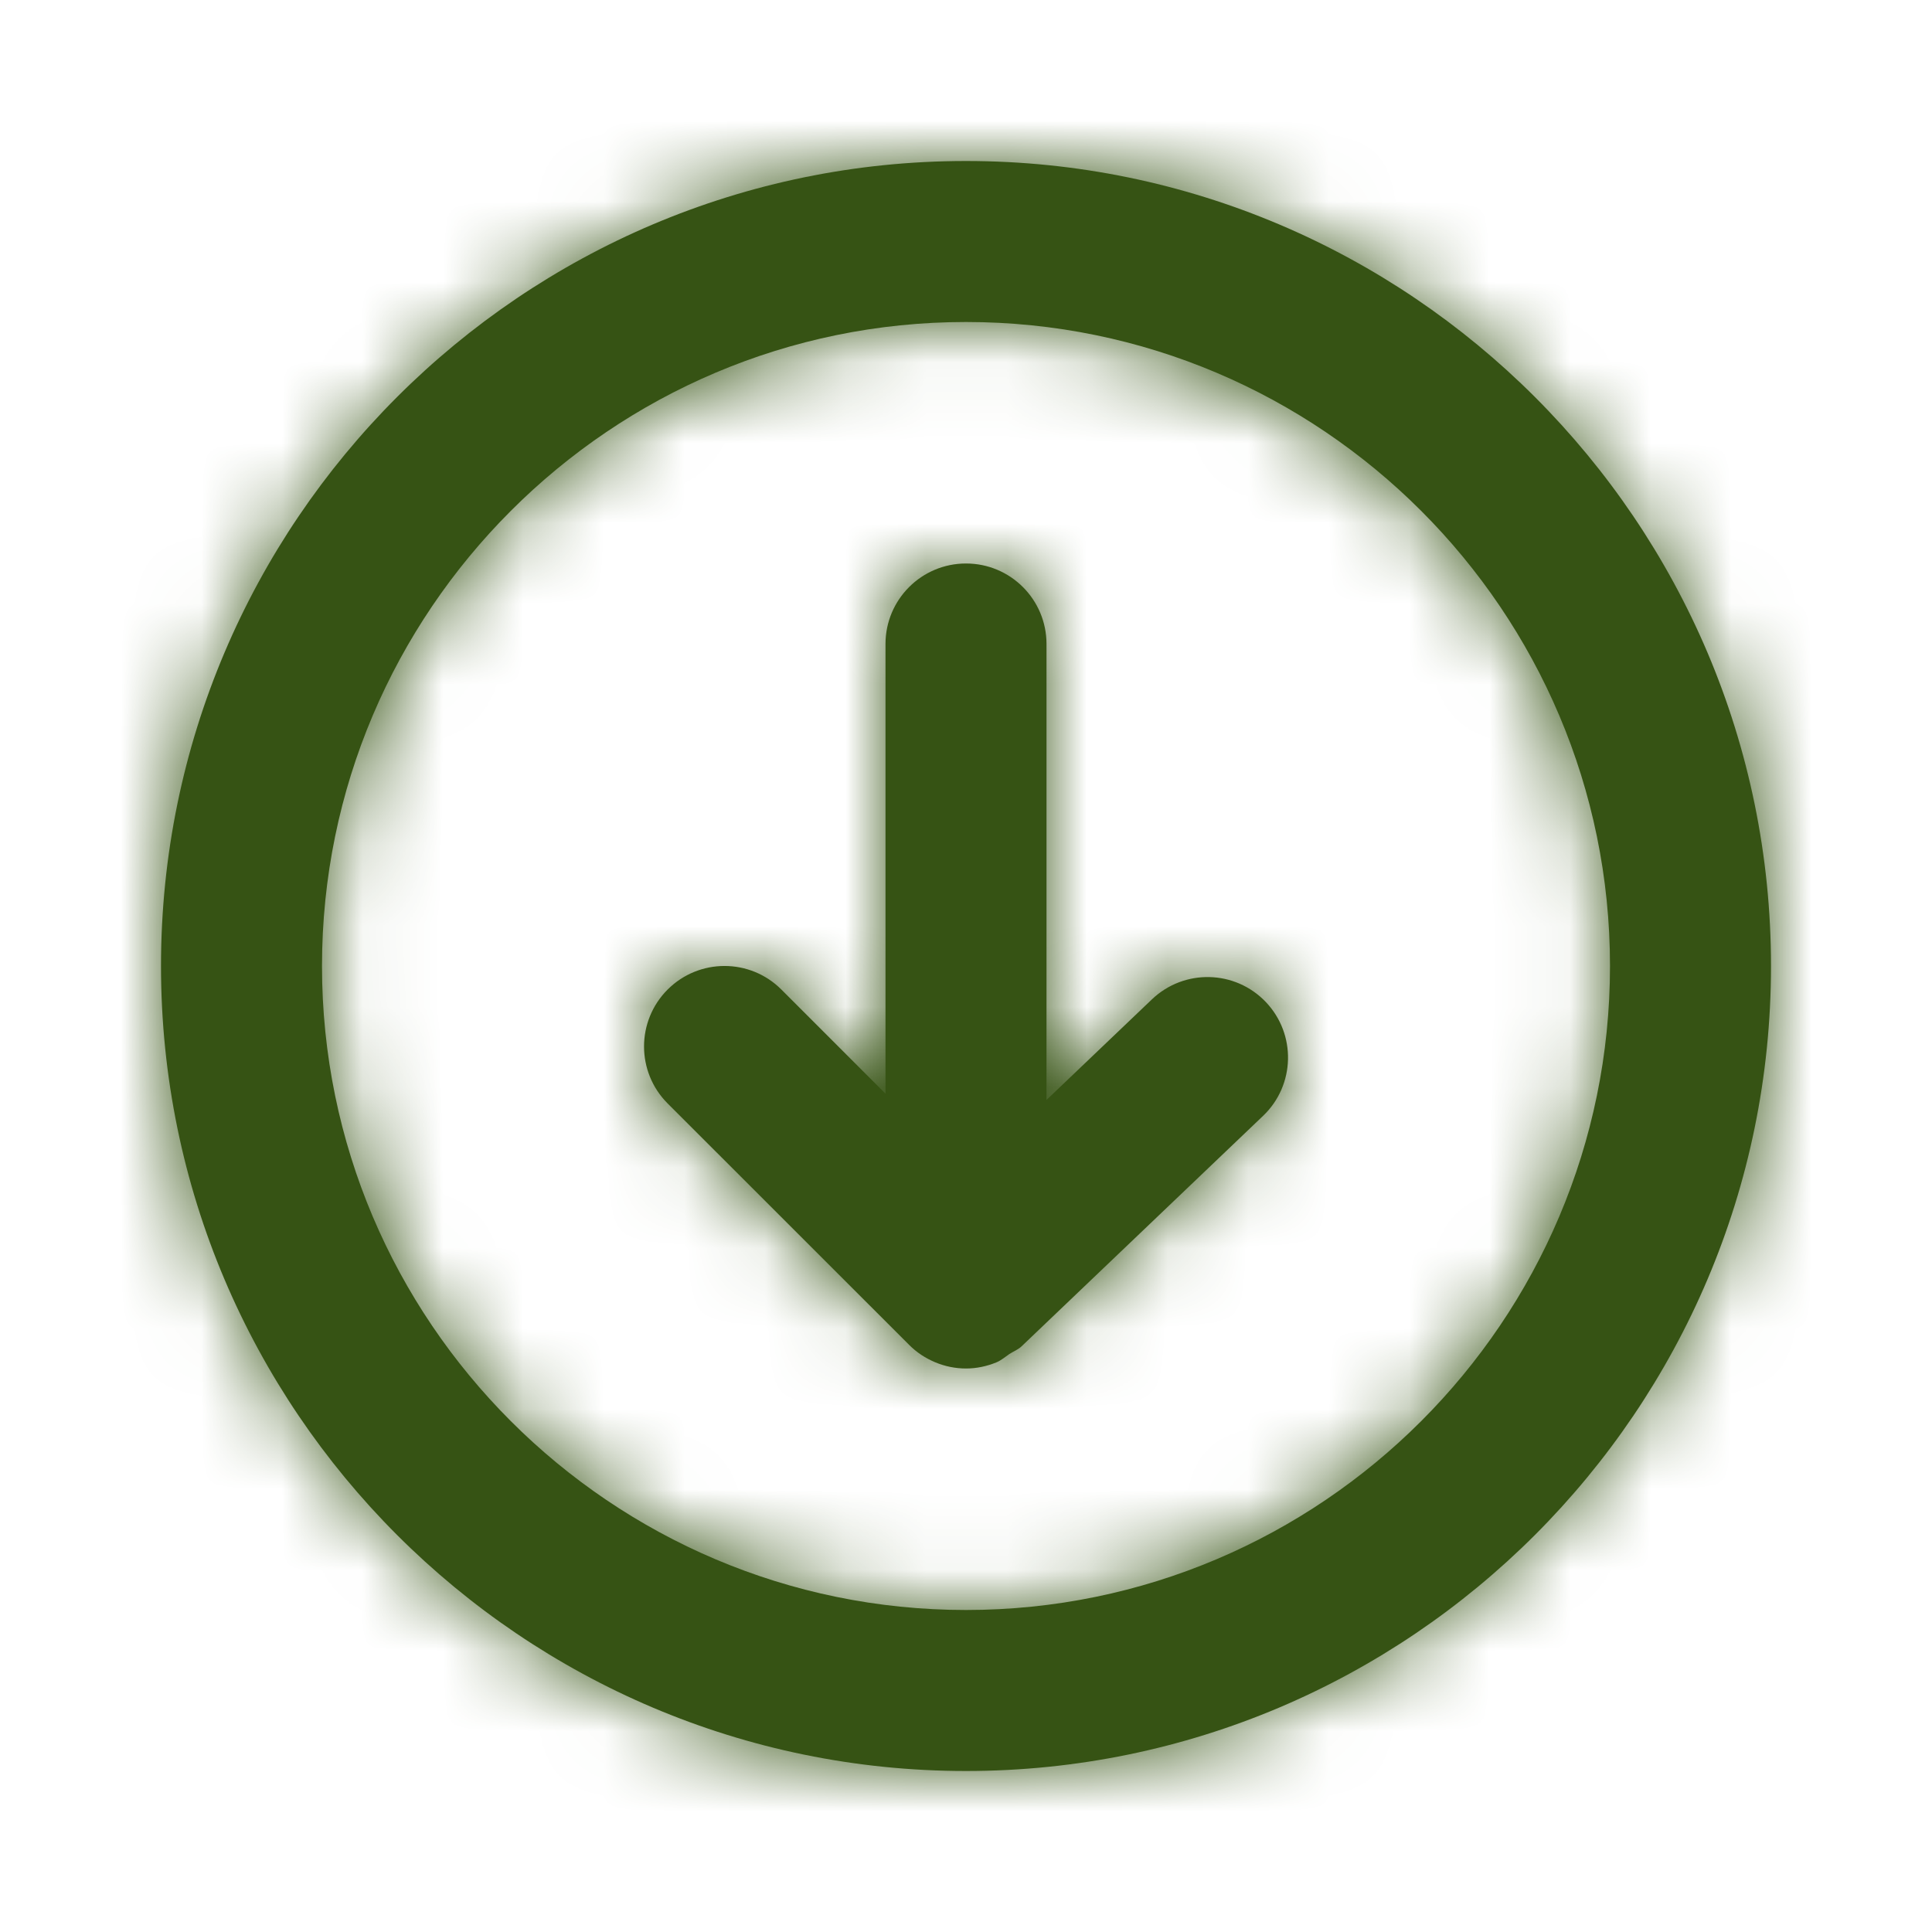 <svg width="24" height="24" viewBox="0 0 24 24" fill="none" xmlns="http://www.w3.org/2000/svg">
<path fill-rule="evenodd" clip-rule="evenodd" d="M14.31 12.414L13 13.664V8C13 7.448 12.553 7 12 7C11.448 7 11 7.448 11 8V13.586L9.707 12.293C9.317 11.902 8.684 11.902 8.293 12.293C7.903 12.684 7.903 13.316 8.293 13.707L11.293 16.706C11.385 16.799 11.496 16.872 11.618 16.923C11.74 16.974 11.87 17 12 17C12.129 17 12.257 16.973 12.377 16.924C12.438 16.899 12.486 16.856 12.539 16.82C12.59 16.787 12.646 16.767 12.691 16.724L15.691 13.861C16.09 13.48 16.105 12.847 15.724 12.447C15.342 12.047 14.71 12.033 14.31 12.414ZM12 20C7.589 20 4 16.411 4 12C4 7.589 7.589 4 12 4C16.411 4 20 7.589 20 12C20 16.411 16.411 20 12 20ZM12 2C6.486 2 2 6.486 2 12C2 17.514 6.486 22 12 22C17.514 22 22 17.514 22 12C22 6.486 17.514 2 12 2Z" fill="#365314"/>
<mask id="mask0_13_18812" style="mask-type:luminance" maskUnits="userSpaceOnUse" x="2" y="2" width="20" height="20">
<path fill-rule="evenodd" clip-rule="evenodd" d="M14.31 12.414L13 13.664V8C13 7.448 12.553 7 12 7C11.448 7 11 7.448 11 8V13.586L9.707 12.293C9.317 11.902 8.684 11.902 8.293 12.293C7.903 12.684 7.903 13.316 8.293 13.707L11.293 16.706C11.385 16.799 11.496 16.872 11.618 16.923C11.74 16.974 11.87 17 12 17C12.129 17 12.257 16.973 12.377 16.924C12.438 16.899 12.486 16.856 12.539 16.82C12.59 16.787 12.646 16.767 12.691 16.724L15.691 13.861C16.09 13.48 16.105 12.847 15.724 12.447C15.342 12.047 14.71 12.033 14.31 12.414ZM12 20C7.589 20 4 16.411 4 12C4 7.589 7.589 4 12 4C16.411 4 20 7.589 20 12C20 16.411 16.411 20 12 20ZM12 2C6.486 2 2 6.486 2 12C2 17.514 6.486 22 12 22C17.514 22 22 17.514 22 12C22 6.486 17.514 2 12 2Z" fill="white"/>
</mask>
<g mask="url(#mask0_13_18812)">
<rect width="24" height="24" fill="#365314"/>
</g>
</svg>
